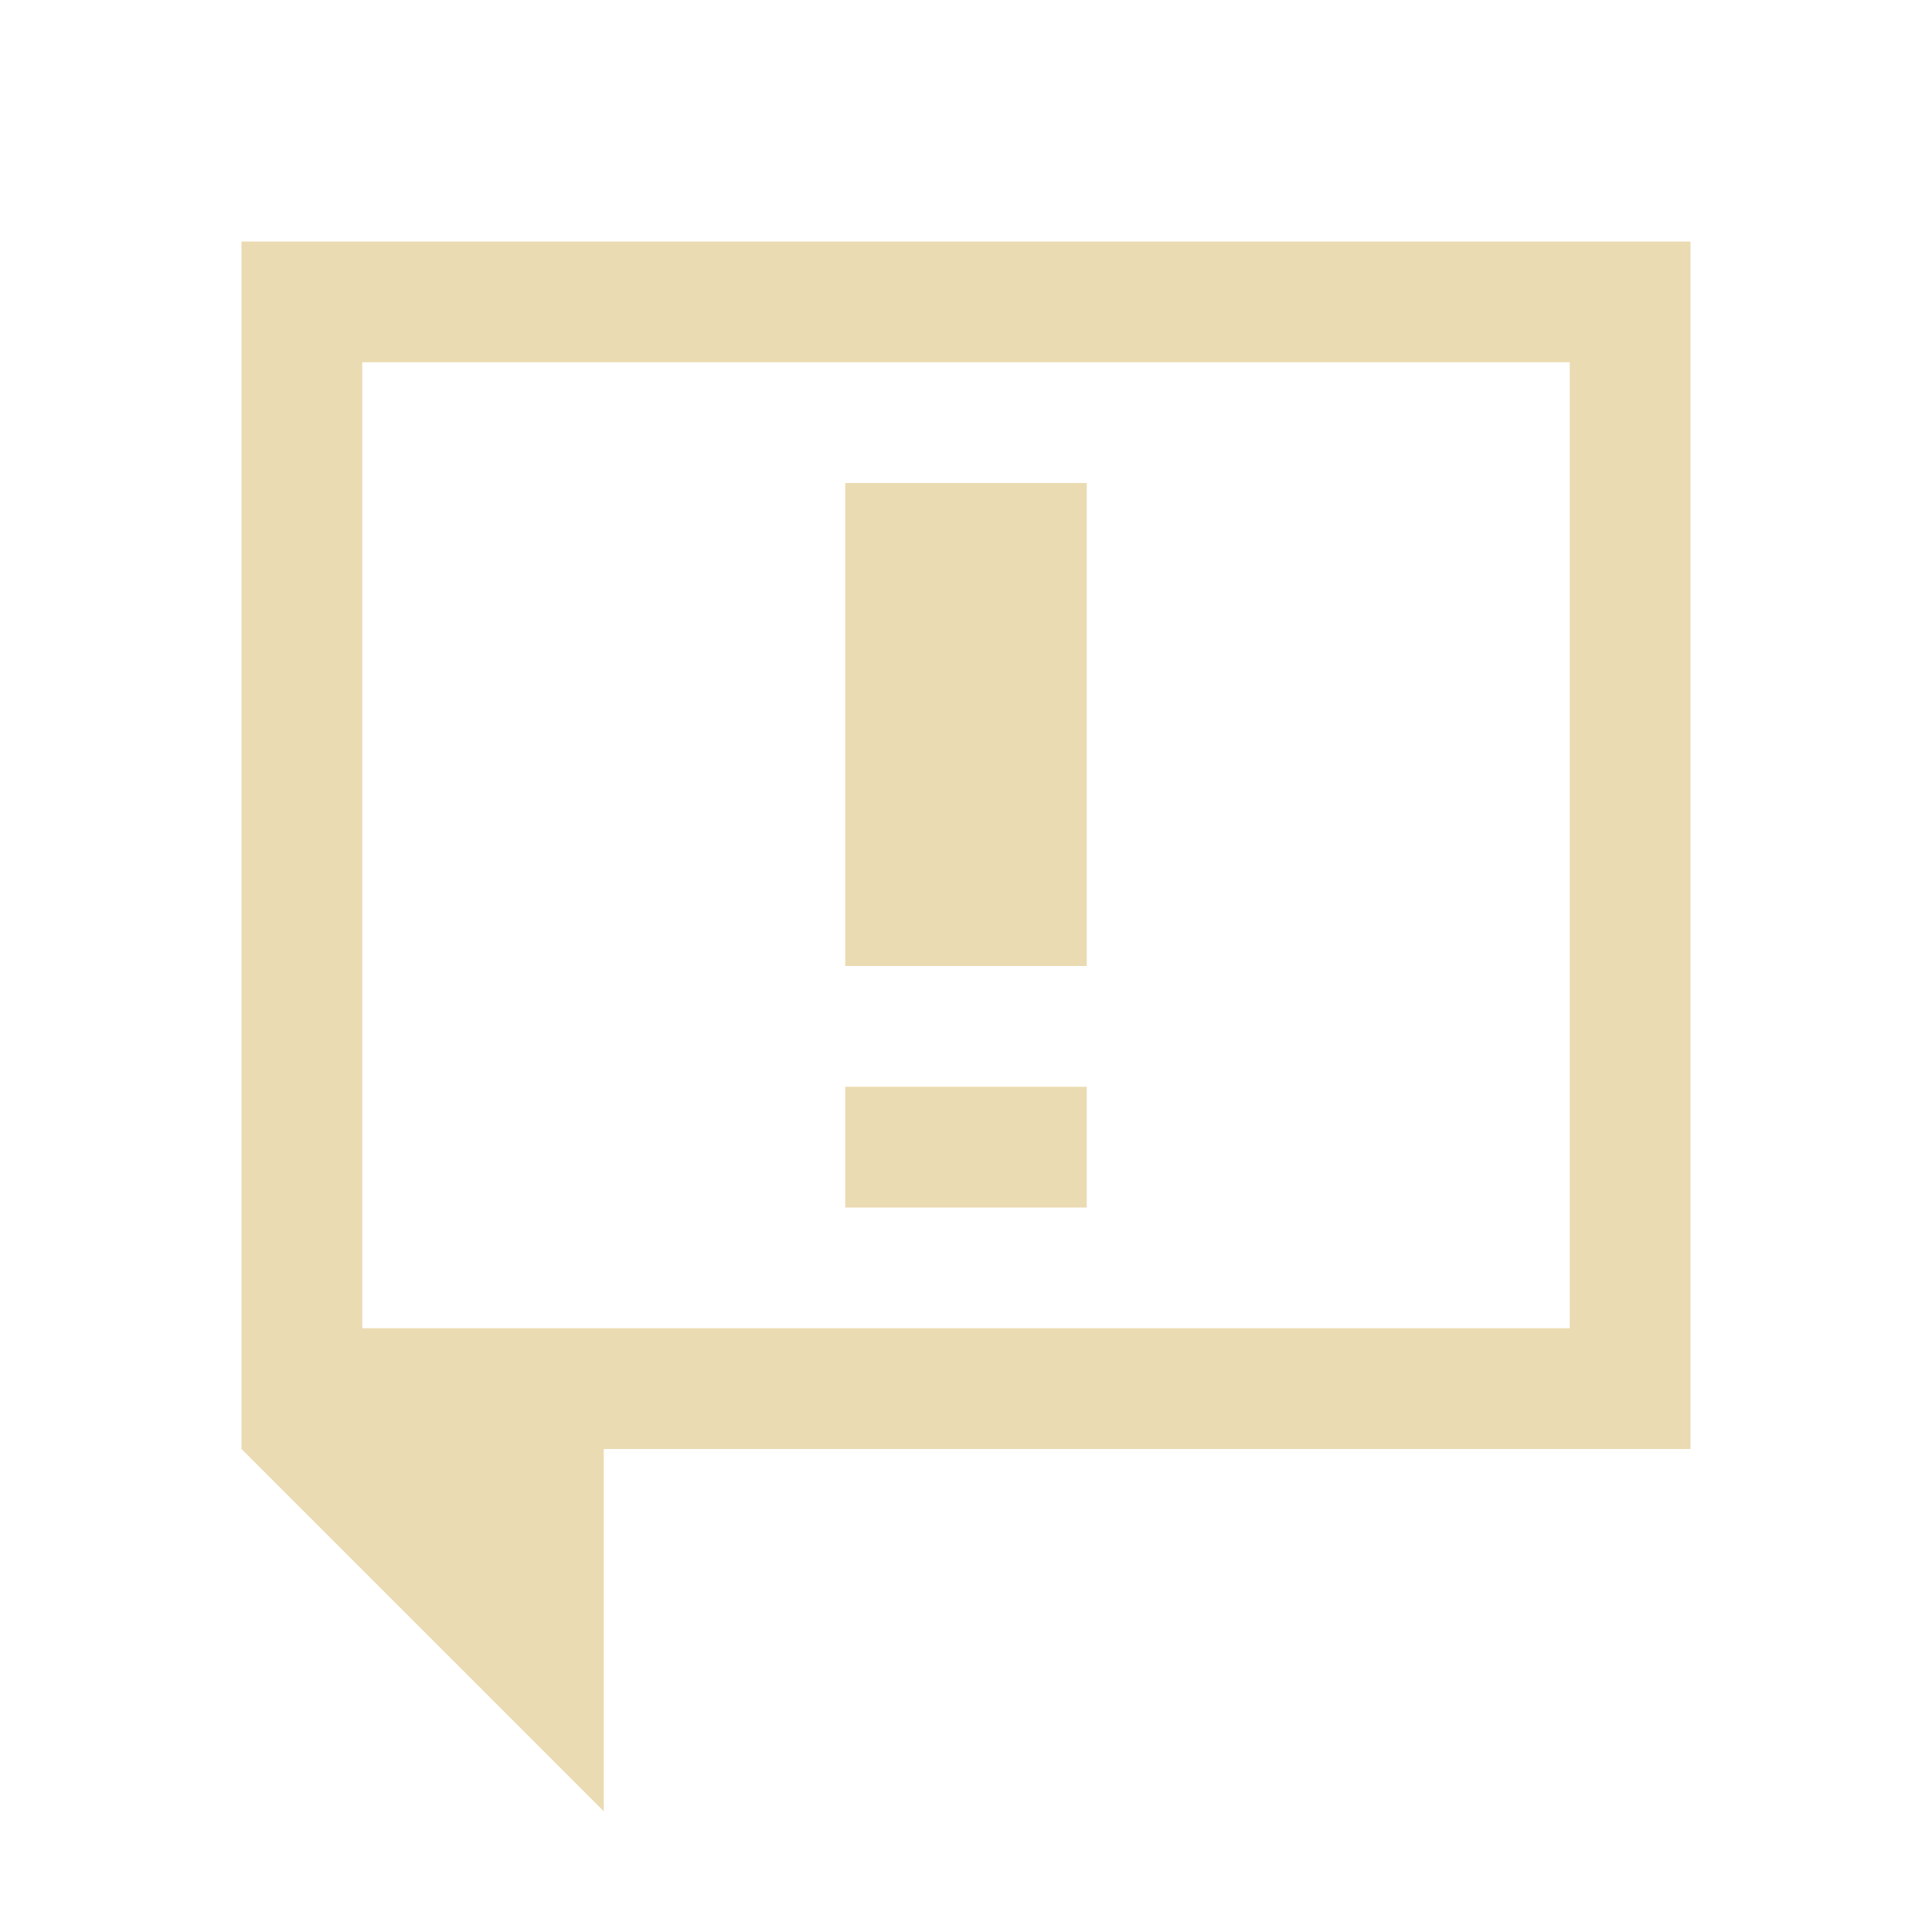 <svg viewBox="0 0 16 16" xmlns="http://www.w3.org/2000/svg">
  <defs id="defs3051">
    <style type="text/css" id="current-color-scheme">
      .ColorScheme-Text {
        color:#ebdbb2;
      }
      </style>
  </defs>
    <path d="m2 2v10l3 3v-3h9v-10zm1 1h10v8h-10zm4 6v1h2v-1zm0-5v4h2v-4z" style="fill:currentColor;fill-opacity:1;stroke:none" class="ColorScheme-Text"/>
</svg>
